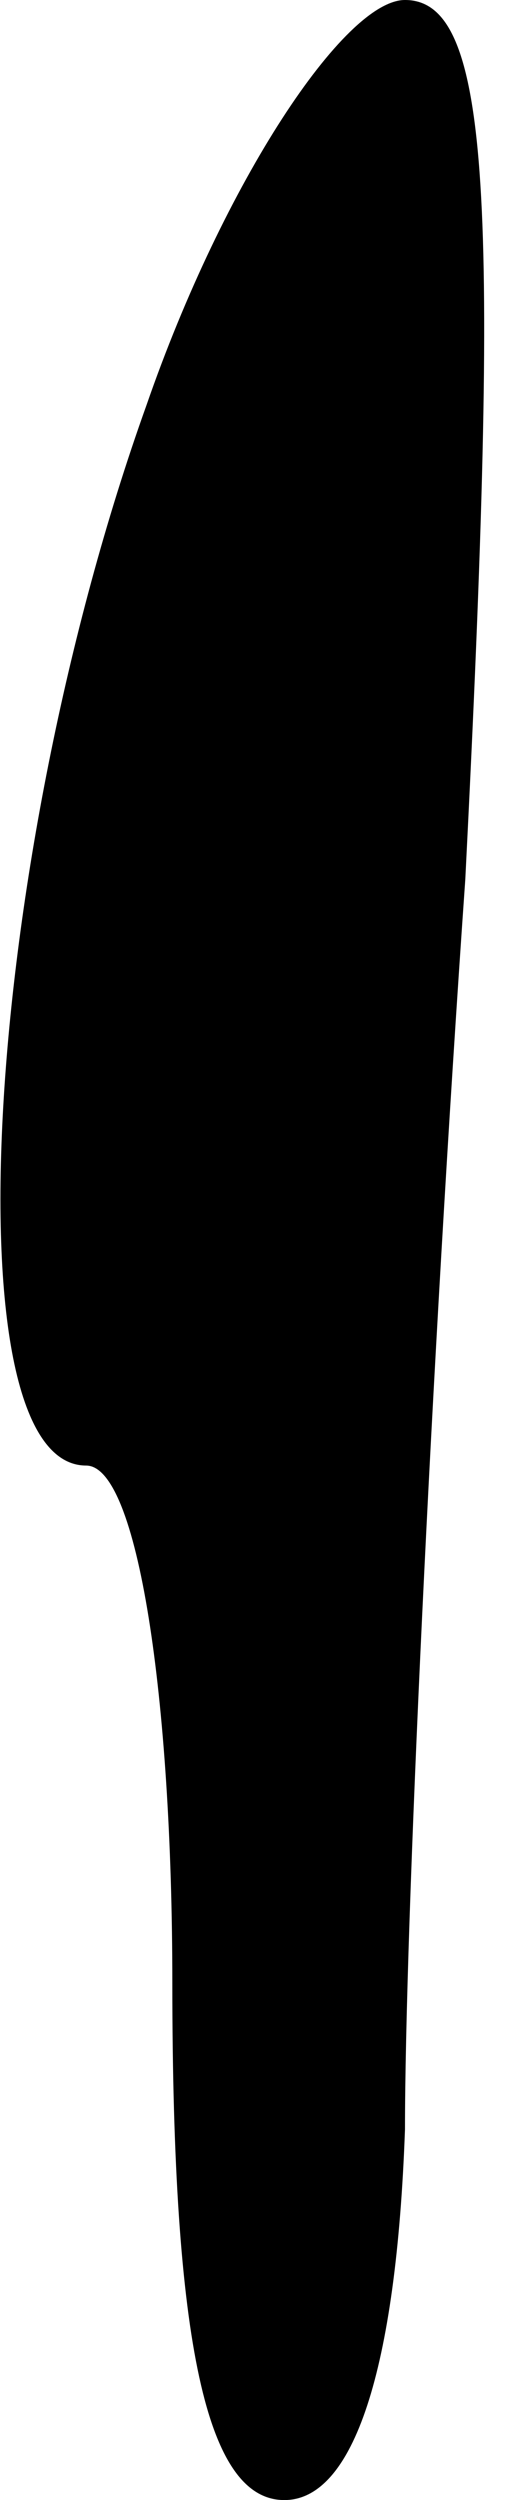 <?xml version="1.0" standalone="no"?>
<!DOCTYPE svg PUBLIC "-//W3C//DTD SVG 20010904//EN"
 "http://www.w3.org/TR/2001/REC-SVG-20010904/DTD/svg10.dtd">
<svg version="1.0" xmlns="http://www.w3.org/2000/svg"
 width="6pt" height="29pt" viewBox="0 0 6 29"
 preserveAspectRatio="xMidYMid meet">
<g transform="translate(0,29) scale(0.1,-0.1)"
fill="#000000" stroke="none">
<path fill="#000000" stroke="none" d="M17 243 c-19 -53 -23 -123 -7 -123 6 0
10 -27 10 -60 0 -42 4 -60 13 -60 8 0 13 15 14 43 0 23 3 88 7 145 4 79 3 102
-7 102 -7 0 -21 -21 -30 -47z"/>
</g>
</svg>
